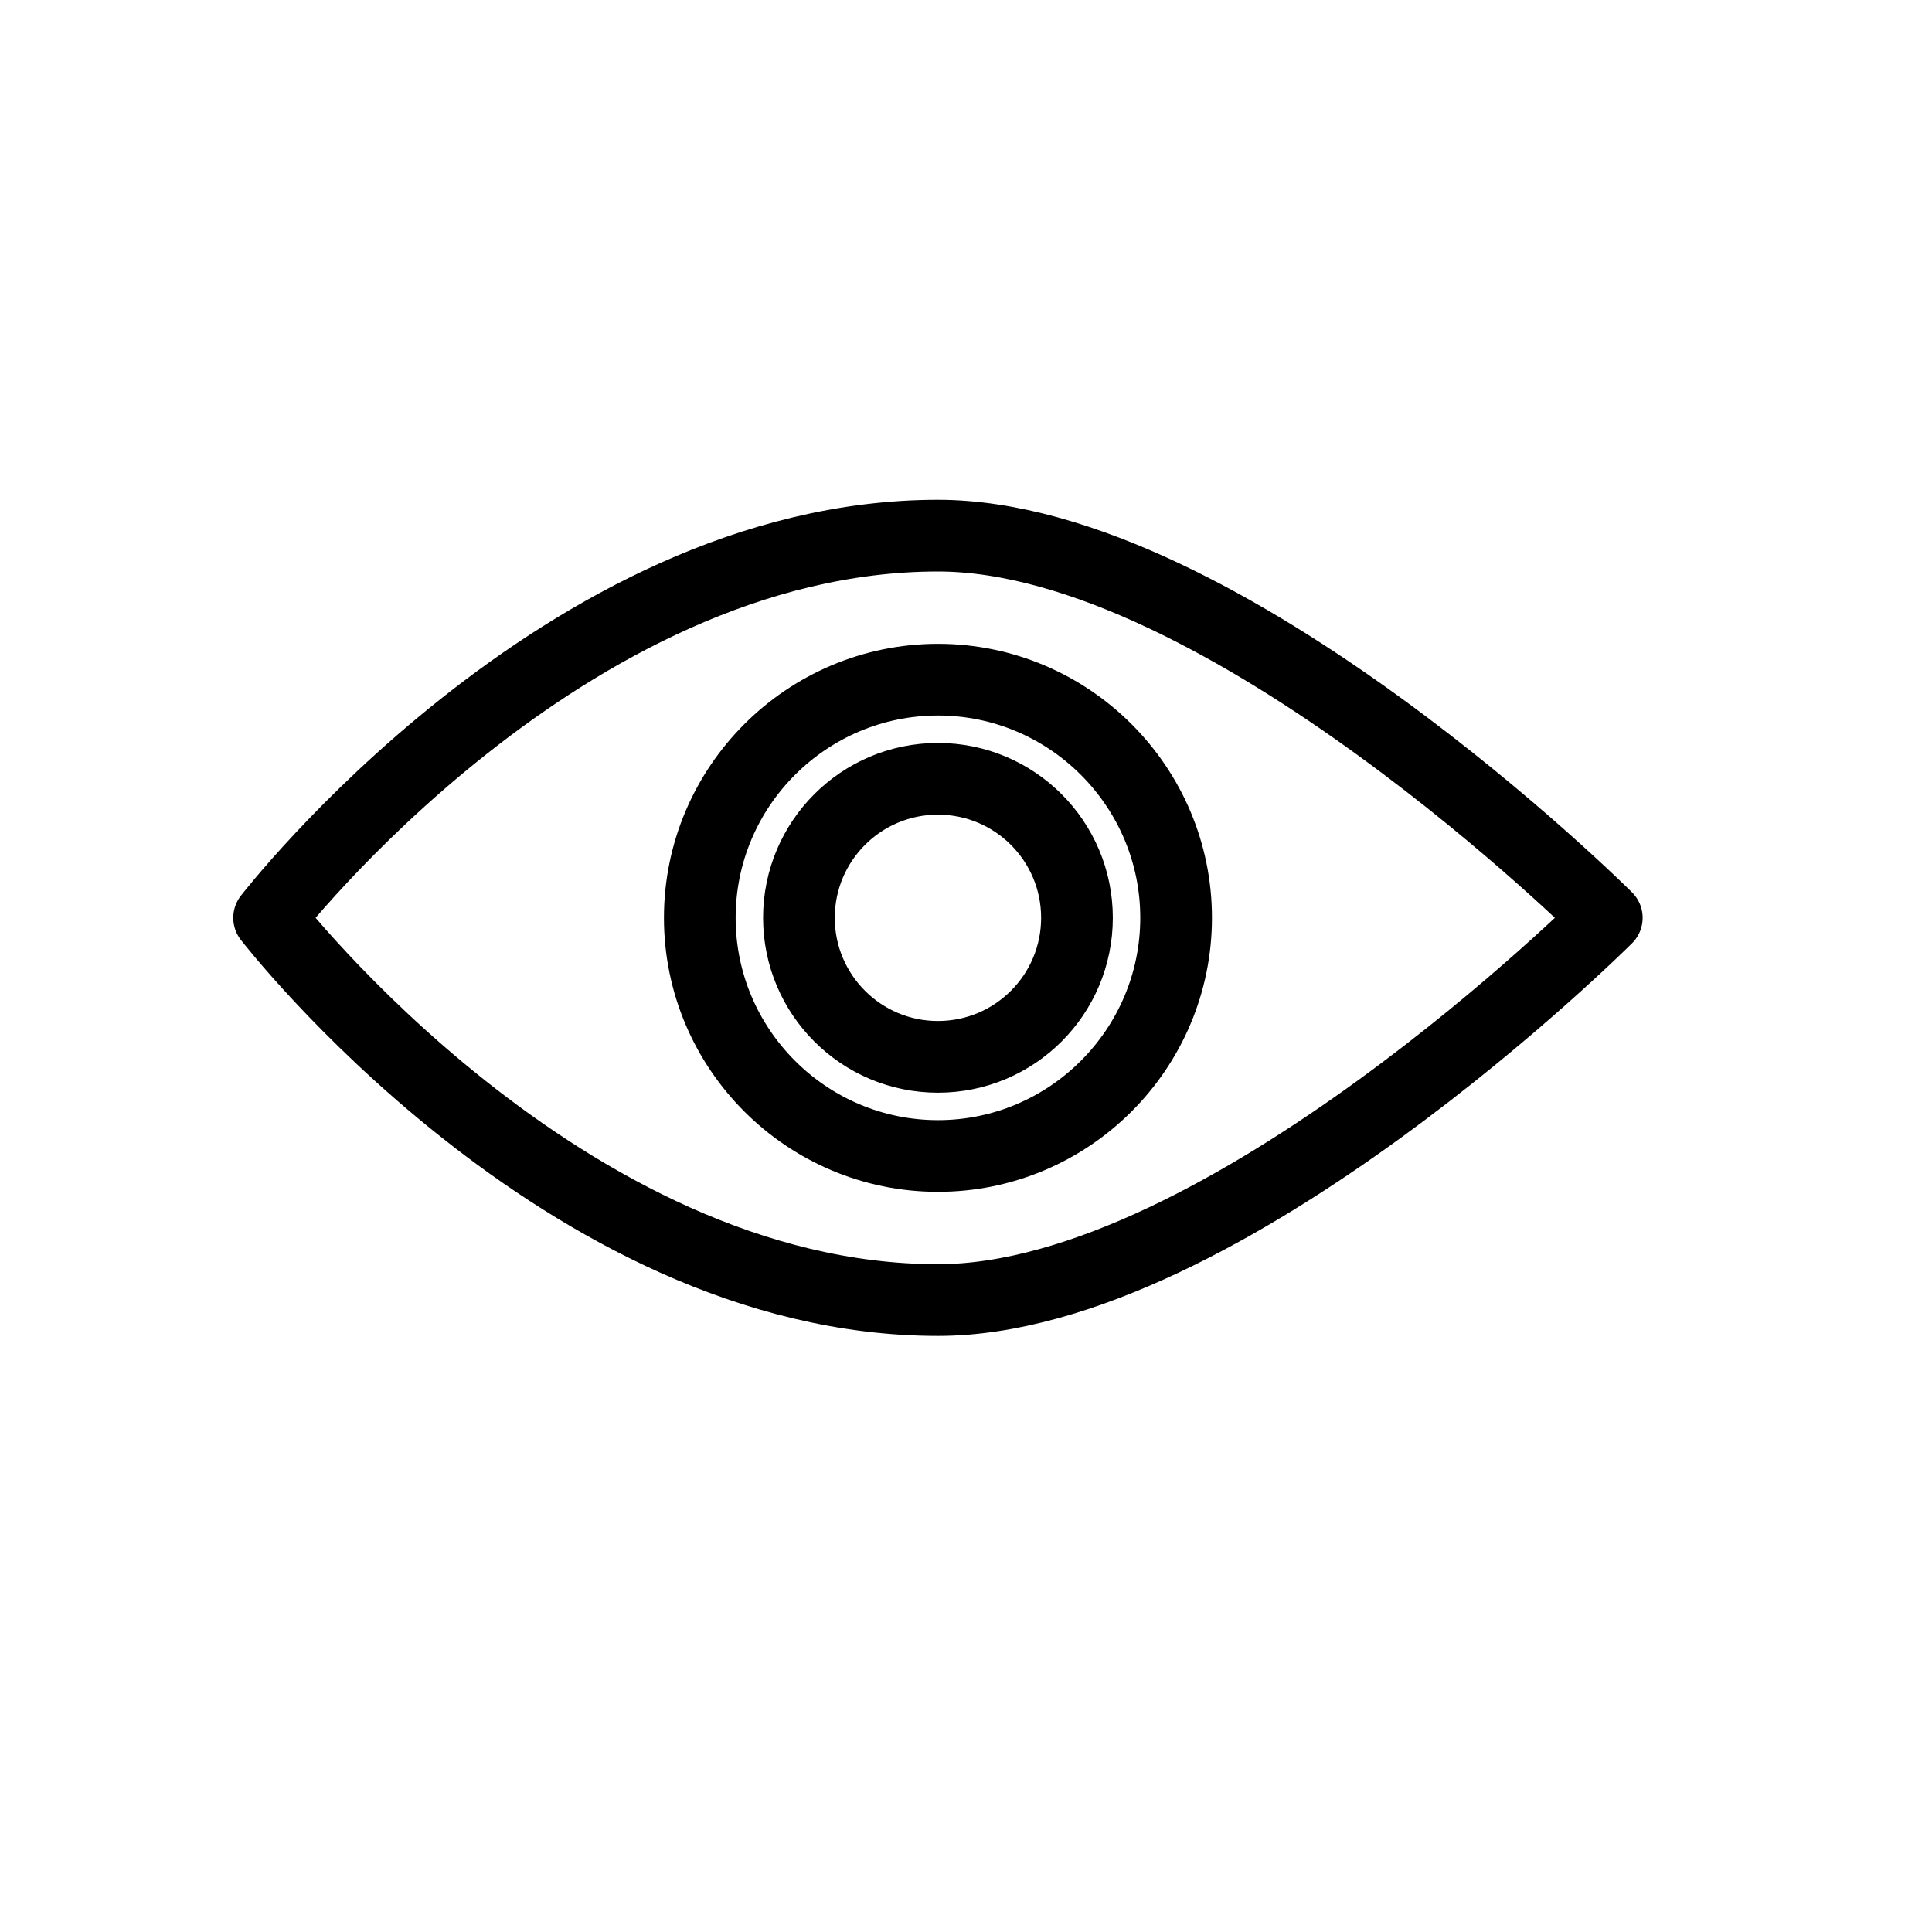 <svg width="1024" height="1024" xmlns="http://www.w3.org/2000/svg" xmlns:svg="http://www.w3.org/2000/svg">
 <!-- Created with SVG-edit - http://svg-edit.googlecode.com/ -->
 <g>
  <title>Layer 1</title>
  <path stroke="#000000" id="svg_1" d="m497.133,283.901c-198.152,0 -354.5,202.564 -354.5,202.564s156.348,202.59 354.5,202.59c151.542,0 354.5,-202.59 354.5,-202.59s-202.958,-202.564 -354.5,-202.564zm0,328.792c-69.561,0 -126.228,-56.641 -126.228,-126.228s56.667,-126.228 126.228,-126.228s126.228,56.667 126.228,126.228s-56.667,126.228 -126.228,126.228zm0,-199.912c-40.676,0 -73.683,32.982 -73.683,73.683c0,40.702 32.982,73.683 73.683,73.683c40.702,0 73.683,-32.982 73.683,-73.683c0,-40.676 -32.982,-73.683 -73.683,-73.683z" fill-opacity="0" stroke-linecap="round" stroke-linejoin="round" stroke-dasharray="null" stroke-width="38" fill="#000000"/>
 </g>
</svg>
